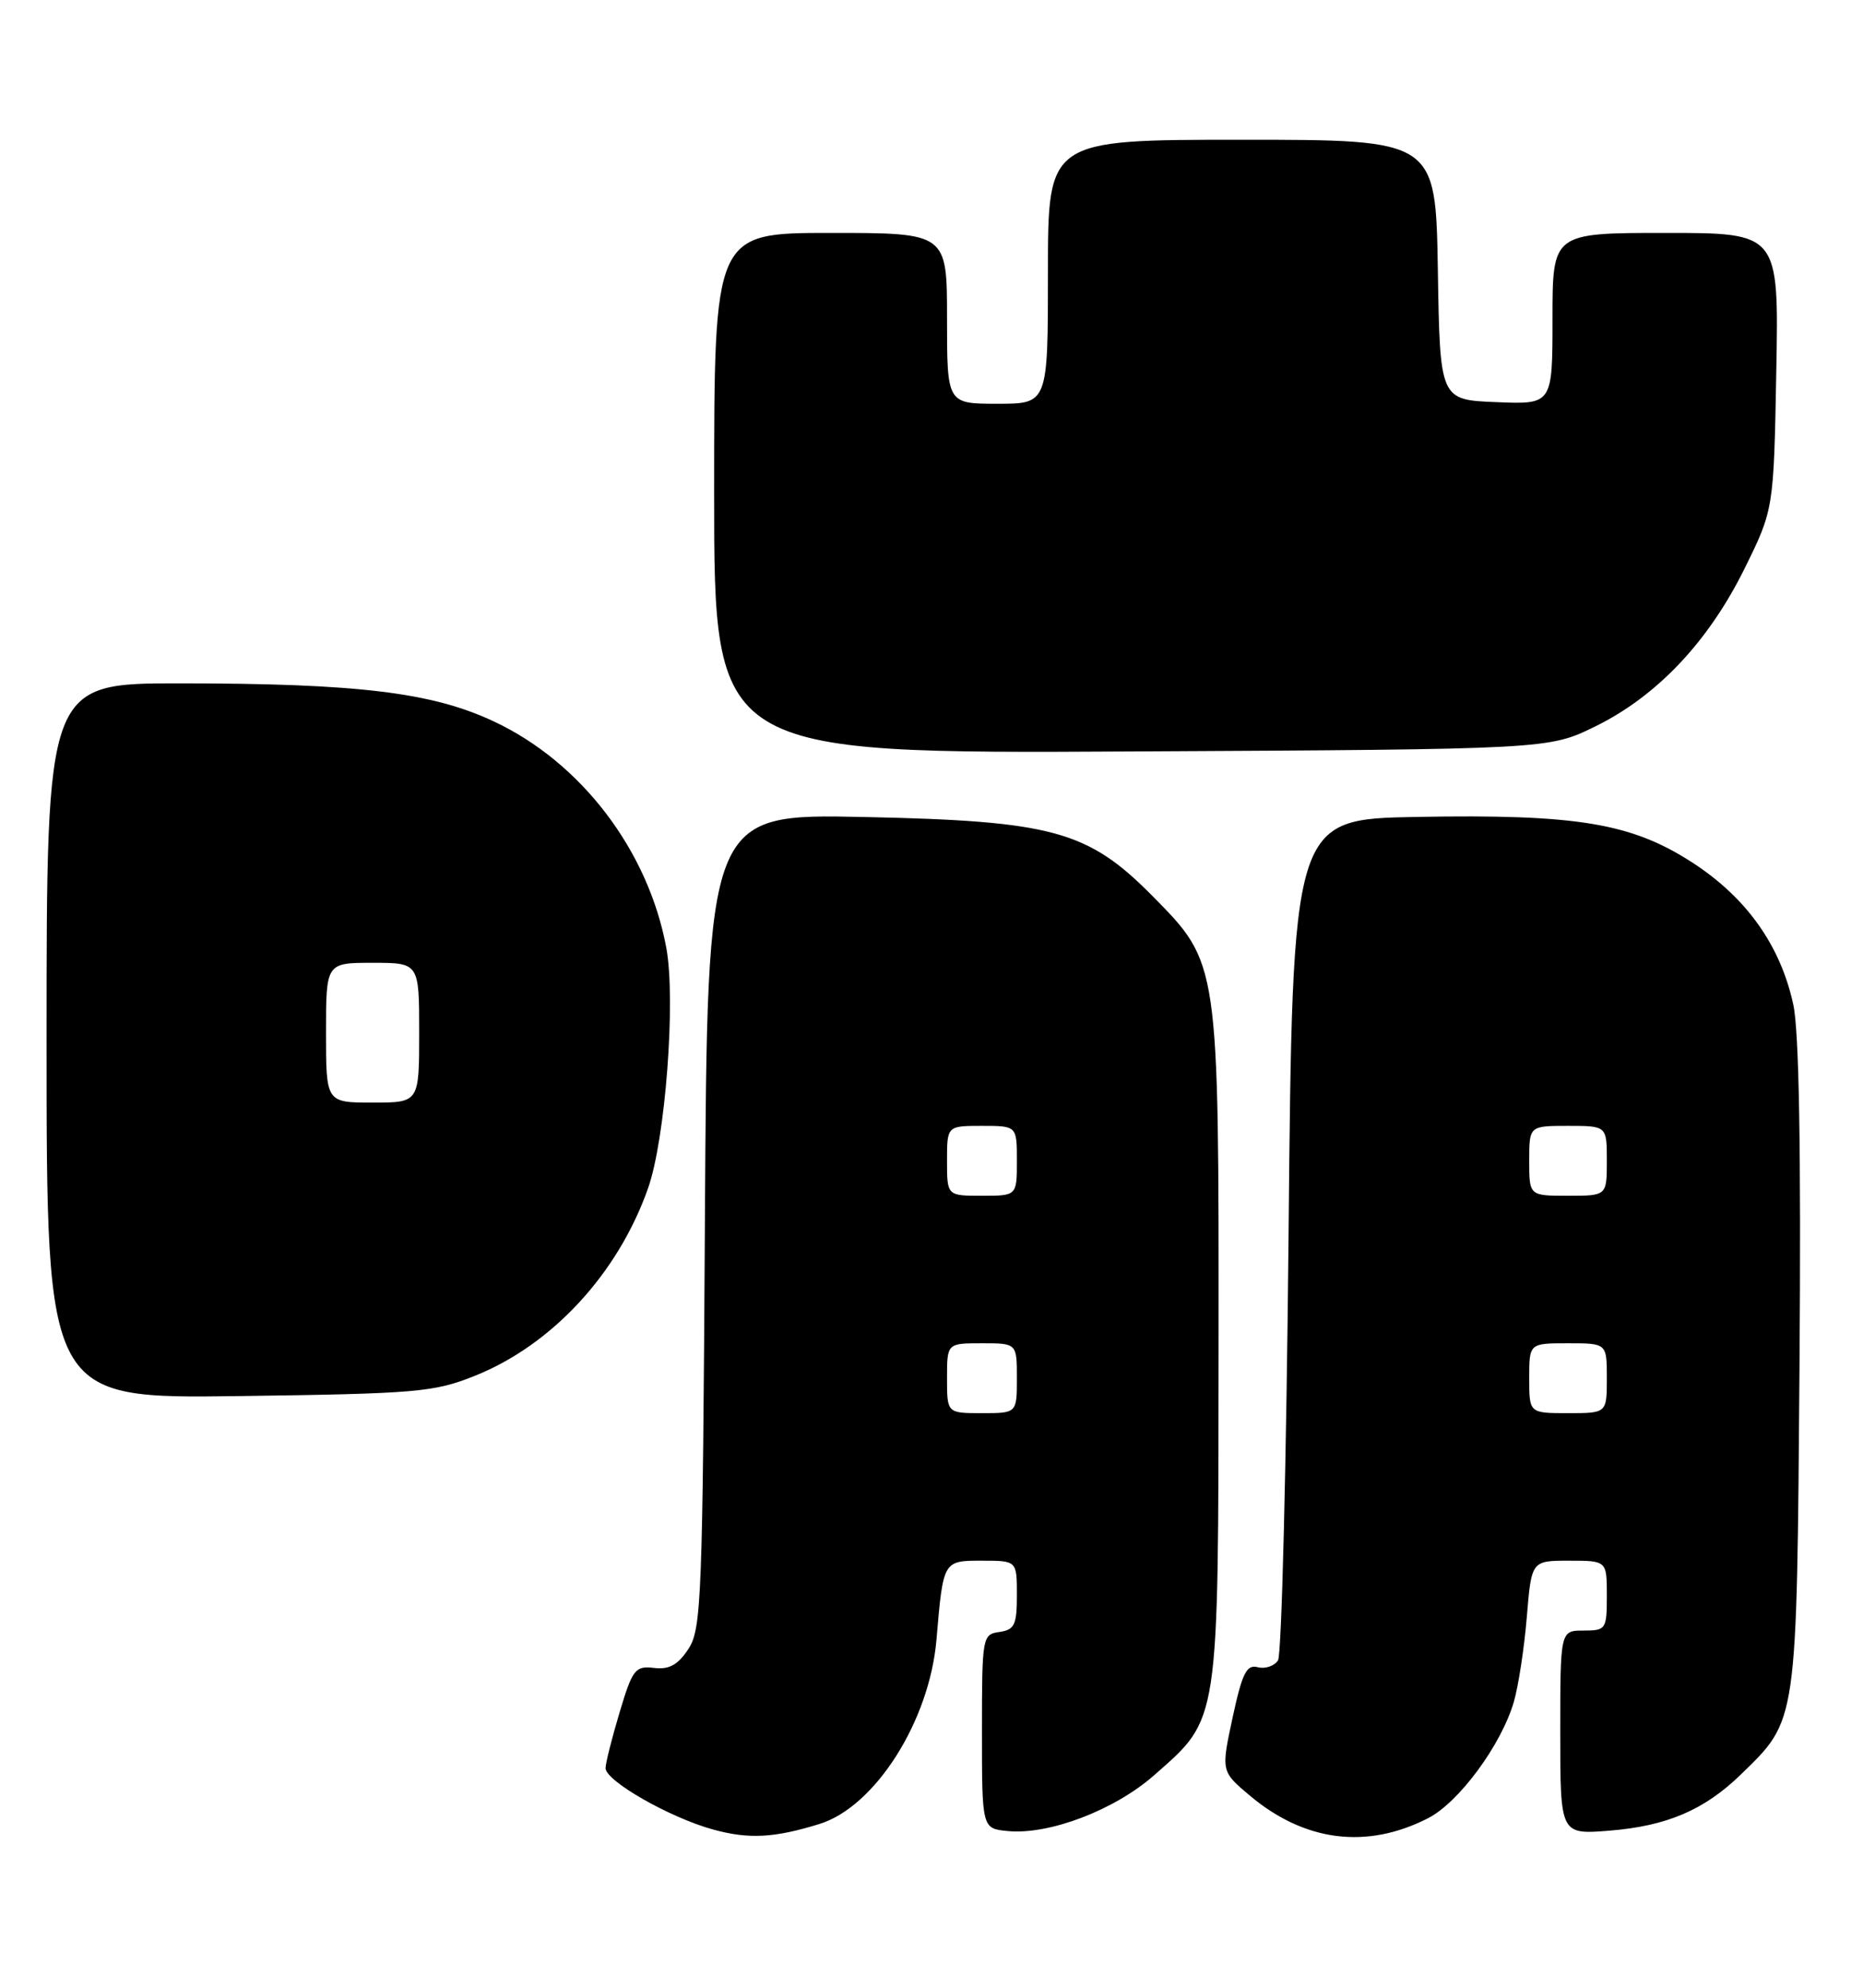 <?xml version="1.0" encoding="UTF-8" standalone="no"?>
<!DOCTYPE svg PUBLIC "-//W3C//DTD SVG 1.1//EN" "http://www.w3.org/Graphics/SVG/1.1/DTD/svg11.dtd" >
<svg xmlns="http://www.w3.org/2000/svg" xmlns:xlink="http://www.w3.org/1999/xlink" version="1.1" viewBox="0 0 240 256">
 <g >
 <path fill="currentColor"
d=" M 105.56 234.91 C 112.73 232.70 119.75 221.65 120.64 211.17 C 121.51 200.95 121.49 201.00 126.52 201.00 C 131.00 201.00 131.00 201.00 131.00 205.43 C 131.00 209.26 130.70 209.90 128.75 210.18 C 126.55 210.49 126.50 210.80 126.50 223.00 C 126.50 235.50 126.50 235.50 129.83 235.82 C 135.16 236.33 143.58 233.12 148.67 228.64 C 157.14 221.19 156.95 222.41 156.98 173.50 C 157.01 123.81 157.06 124.10 148.47 115.40 C 140.15 106.98 135.59 105.73 111.31 105.22 C 91.11 104.80 91.11 104.80 90.81 157.19 C 90.52 205.82 90.37 209.79 88.69 212.36 C 87.33 214.42 86.21 215.05 84.25 214.81 C 81.84 214.53 81.48 214.98 79.83 220.50 C 78.84 223.80 78.02 227.04 78.01 227.71 C 77.99 229.36 86.35 234.13 91.93 235.64 C 96.48 236.88 99.74 236.71 105.56 234.91 Z  M 183.96 234.17 C 187.94 232.14 193.40 224.73 195.02 219.18 C 195.61 217.15 196.36 212.24 196.69 208.25 C 197.29 201.00 197.29 201.00 202.14 201.00 C 207.00 201.00 207.00 201.00 207.00 205.50 C 207.00 209.83 206.89 210.00 204.00 210.00 C 201.00 210.00 201.00 210.00 201.00 223.14 C 201.00 236.27 201.00 236.27 207.33 235.77 C 214.73 235.17 219.54 233.12 224.26 228.54 C 231.58 221.42 231.46 222.26 231.82 176.00 C 232.03 148.17 231.77 132.81 231.02 129.38 C 229.37 121.76 224.98 115.59 217.99 111.07 C 210.14 106.00 203.15 104.84 182.50 105.21 C 166.50 105.50 166.50 105.50 166.00 159.00 C 165.72 188.43 165.11 213.10 164.64 213.84 C 164.16 214.57 162.99 214.97 162.03 214.72 C 160.59 214.34 160.03 215.46 158.79 221.20 C 157.30 228.14 157.30 228.14 161.04 231.28 C 168.09 237.19 176.07 238.20 183.96 234.17 Z  M 61.20 177.18 C 71.14 173.19 79.61 164.02 83.48 153.05 C 85.72 146.72 87.08 128.81 85.84 122.09 C 83.52 109.53 74.86 98.17 63.59 92.90 C 55.64 89.17 46.10 88.02 23.25 88.01 C 6.00 88.00 6.00 88.00 6.00 134.06 C 6.00 180.13 6.00 180.13 30.75 179.80 C 53.77 179.49 55.90 179.30 61.20 177.18 Z  M 205.50 93.56 C 213.45 89.66 220.06 82.67 224.71 73.29 C 228.50 65.61 228.50 65.61 228.83 47.81 C 229.16 30.00 229.16 30.00 214.58 30.00 C 200.00 30.00 200.00 30.00 200.00 41.04 C 200.00 52.09 200.00 52.09 192.75 51.79 C 185.50 51.50 185.50 51.50 185.23 34.75 C 184.95 18.00 184.95 18.00 159.98 18.00 C 135.00 18.00 135.00 18.00 135.00 35.00 C 135.00 52.00 135.00 52.00 128.50 52.00 C 122.00 52.00 122.00 52.00 122.00 41.00 C 122.00 30.00 122.00 30.00 107.00 30.00 C 92.00 30.00 92.00 30.00 92.00 63.53 C 92.00 97.07 92.00 97.07 145.75 96.78 C 199.50 96.50 199.50 96.50 205.50 93.56 Z  M 122.00 177.50 C 122.00 173.00 122.00 173.00 126.50 173.00 C 131.00 173.00 131.00 173.00 131.00 177.50 C 131.00 182.00 131.00 182.00 126.50 182.00 C 122.00 182.00 122.00 182.00 122.00 177.50 Z  M 122.00 149.50 C 122.00 145.00 122.00 145.00 126.50 145.00 C 131.00 145.00 131.00 145.00 131.00 149.50 C 131.00 154.00 131.00 154.00 126.50 154.00 C 122.00 154.00 122.00 154.00 122.00 149.50 Z  M 197.00 177.50 C 197.00 173.00 197.00 173.00 202.00 173.00 C 207.00 173.00 207.00 173.00 207.00 177.50 C 207.00 182.00 207.00 182.00 202.00 182.00 C 197.00 182.00 197.00 182.00 197.00 177.50 Z  M 197.00 149.50 C 197.00 145.00 197.00 145.00 202.00 145.00 C 207.00 145.00 207.00 145.00 207.00 149.50 C 207.00 154.00 207.00 154.00 202.00 154.00 C 197.00 154.00 197.00 154.00 197.00 149.50 Z  M 42.00 133.00 C 42.00 124.00 42.00 124.00 48.00 124.00 C 54.00 124.00 54.00 124.00 54.00 133.00 C 54.00 142.00 54.00 142.00 48.00 142.00 C 42.00 142.00 42.00 142.00 42.00 133.00 Z "/>
</g>
</svg>
